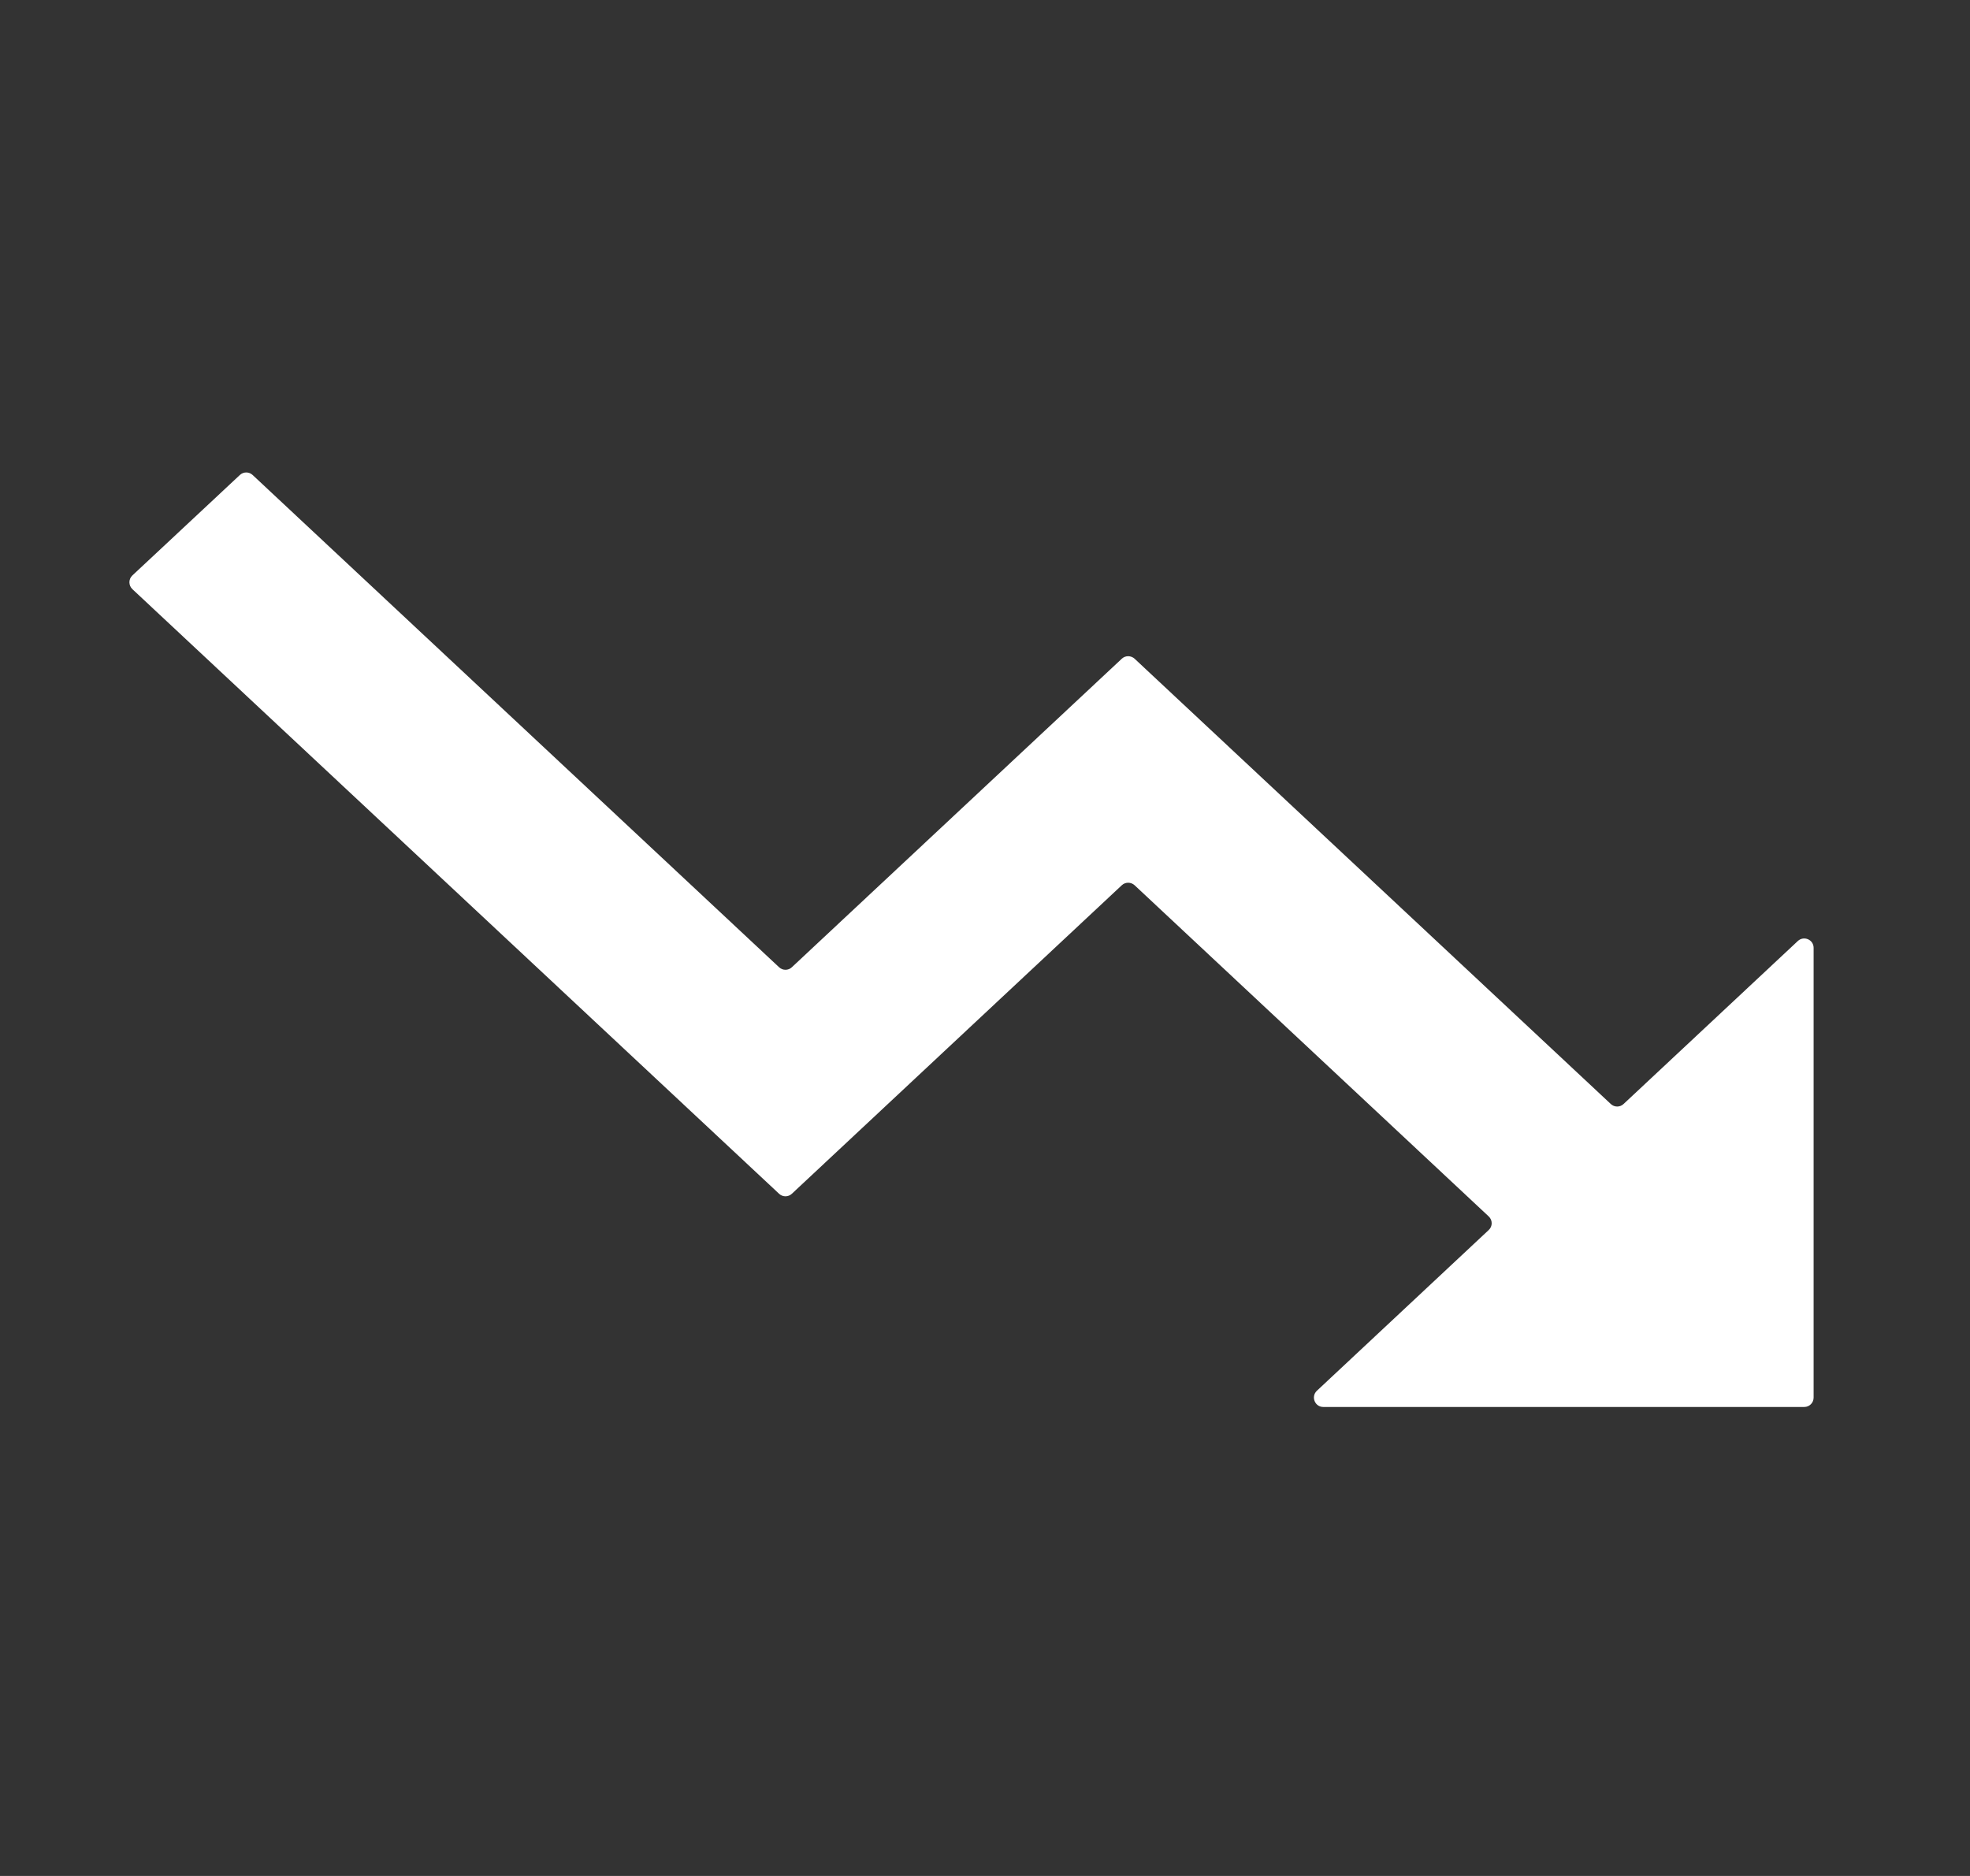 <svg width="21" height="20" viewBox="0 0 21 20" fill="none" xmlns="http://www.w3.org/2000/svg">
<rect x="0" y="0" width="21" height="20" fill="#333333" stroke="none"/>
<g id="Icon">
<path id="icon" d="M12.095 7.023C12.056 6.987 11.996 6.987 11.958 7.023L8.441 10.312C8.403 10.348 8.343 10.348 8.305 10.312L2.693 5.064C2.655 5.028 2.595 5.028 2.557 5.064L1.411 6.135C1.369 6.174 1.369 6.241 1.411 6.281L8.305 12.727C8.343 12.763 8.403 12.763 8.441 12.727L11.958 9.438C11.996 9.402 12.056 9.402 12.095 9.438L15.869 12.968C15.912 13.008 15.912 13.075 15.869 13.114L14.038 14.827C13.972 14.889 14.016 15 14.106 15H19.233C19.289 15 19.333 14.955 19.333 14.9V10.105C19.333 10.018 19.229 9.973 19.165 10.032L17.307 11.77C17.269 11.806 17.209 11.806 17.171 11.77L12.095 7.023Z" fill="white"/>
</g>
</svg>
